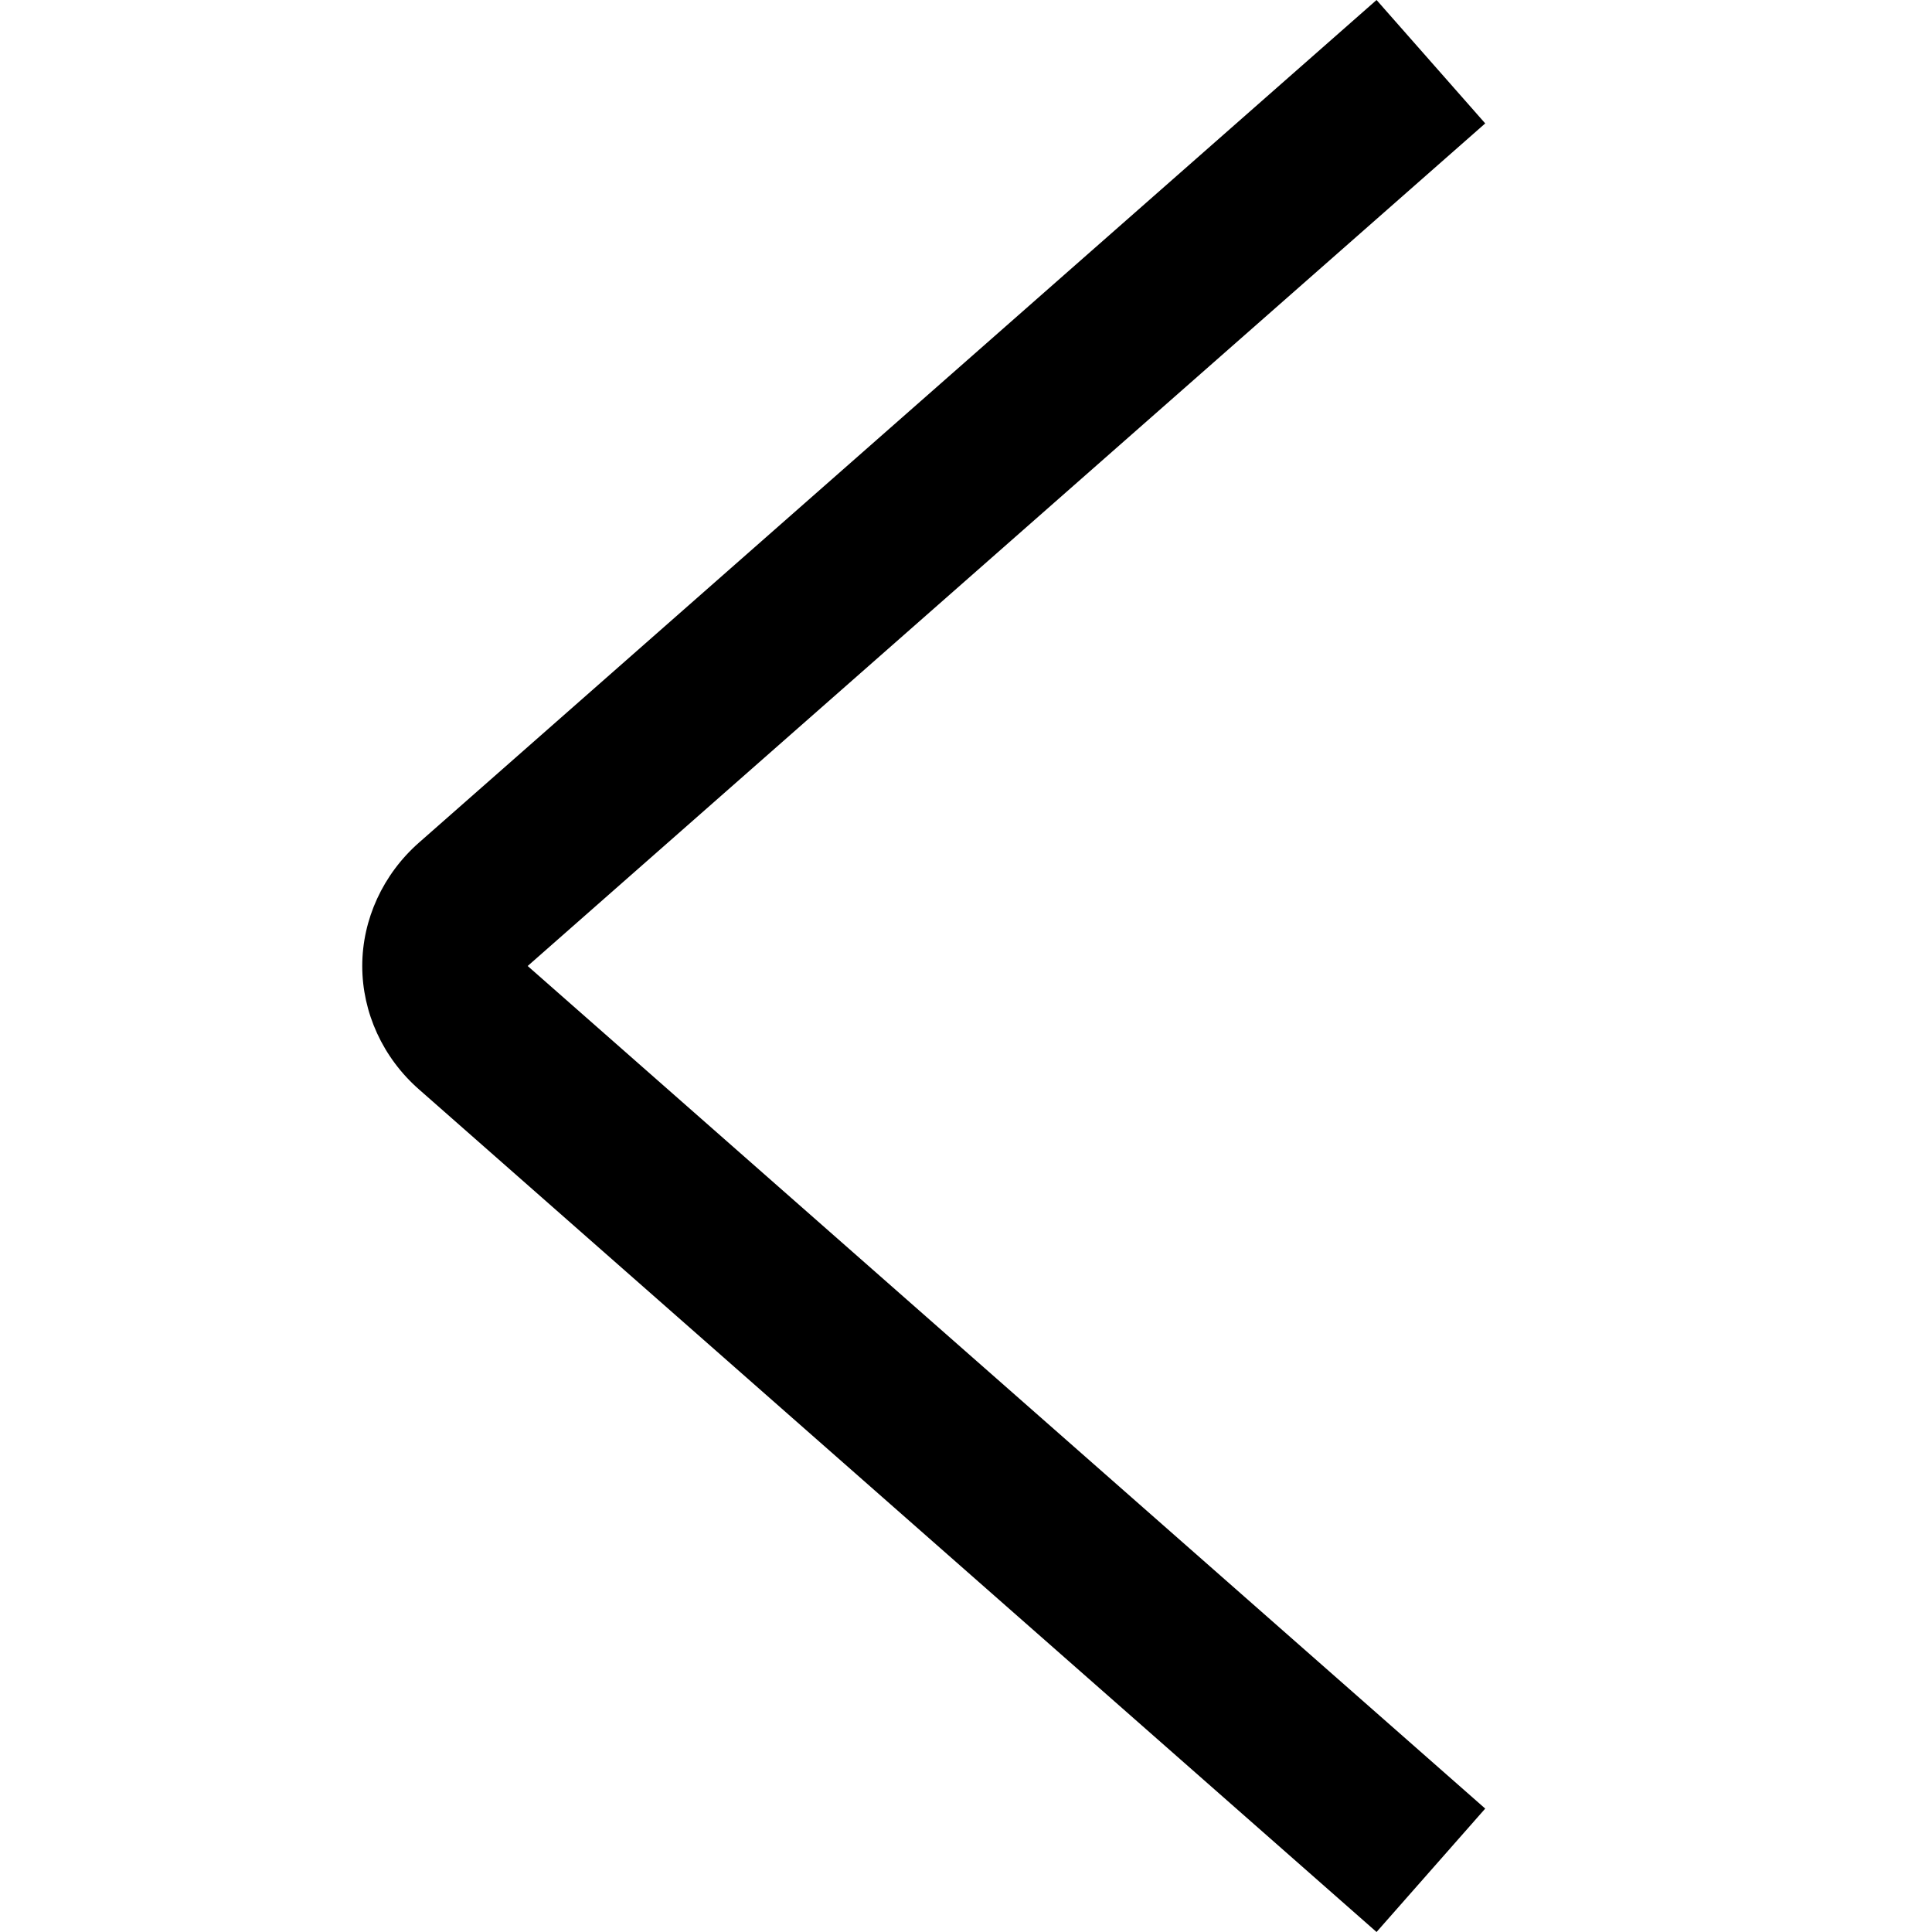<svg xmlns="http://www.w3.org/2000/svg" width="16" height="16" viewBox="0 0 16 16"><path d="M3.47 9.022C3.171 8.76 3 8.386 3 8s.172-.76.47-1.022L11.4 0l.9 1.022L4.37 8l7.93 6.978L11.4 16 3.47 9.022z"/></svg>